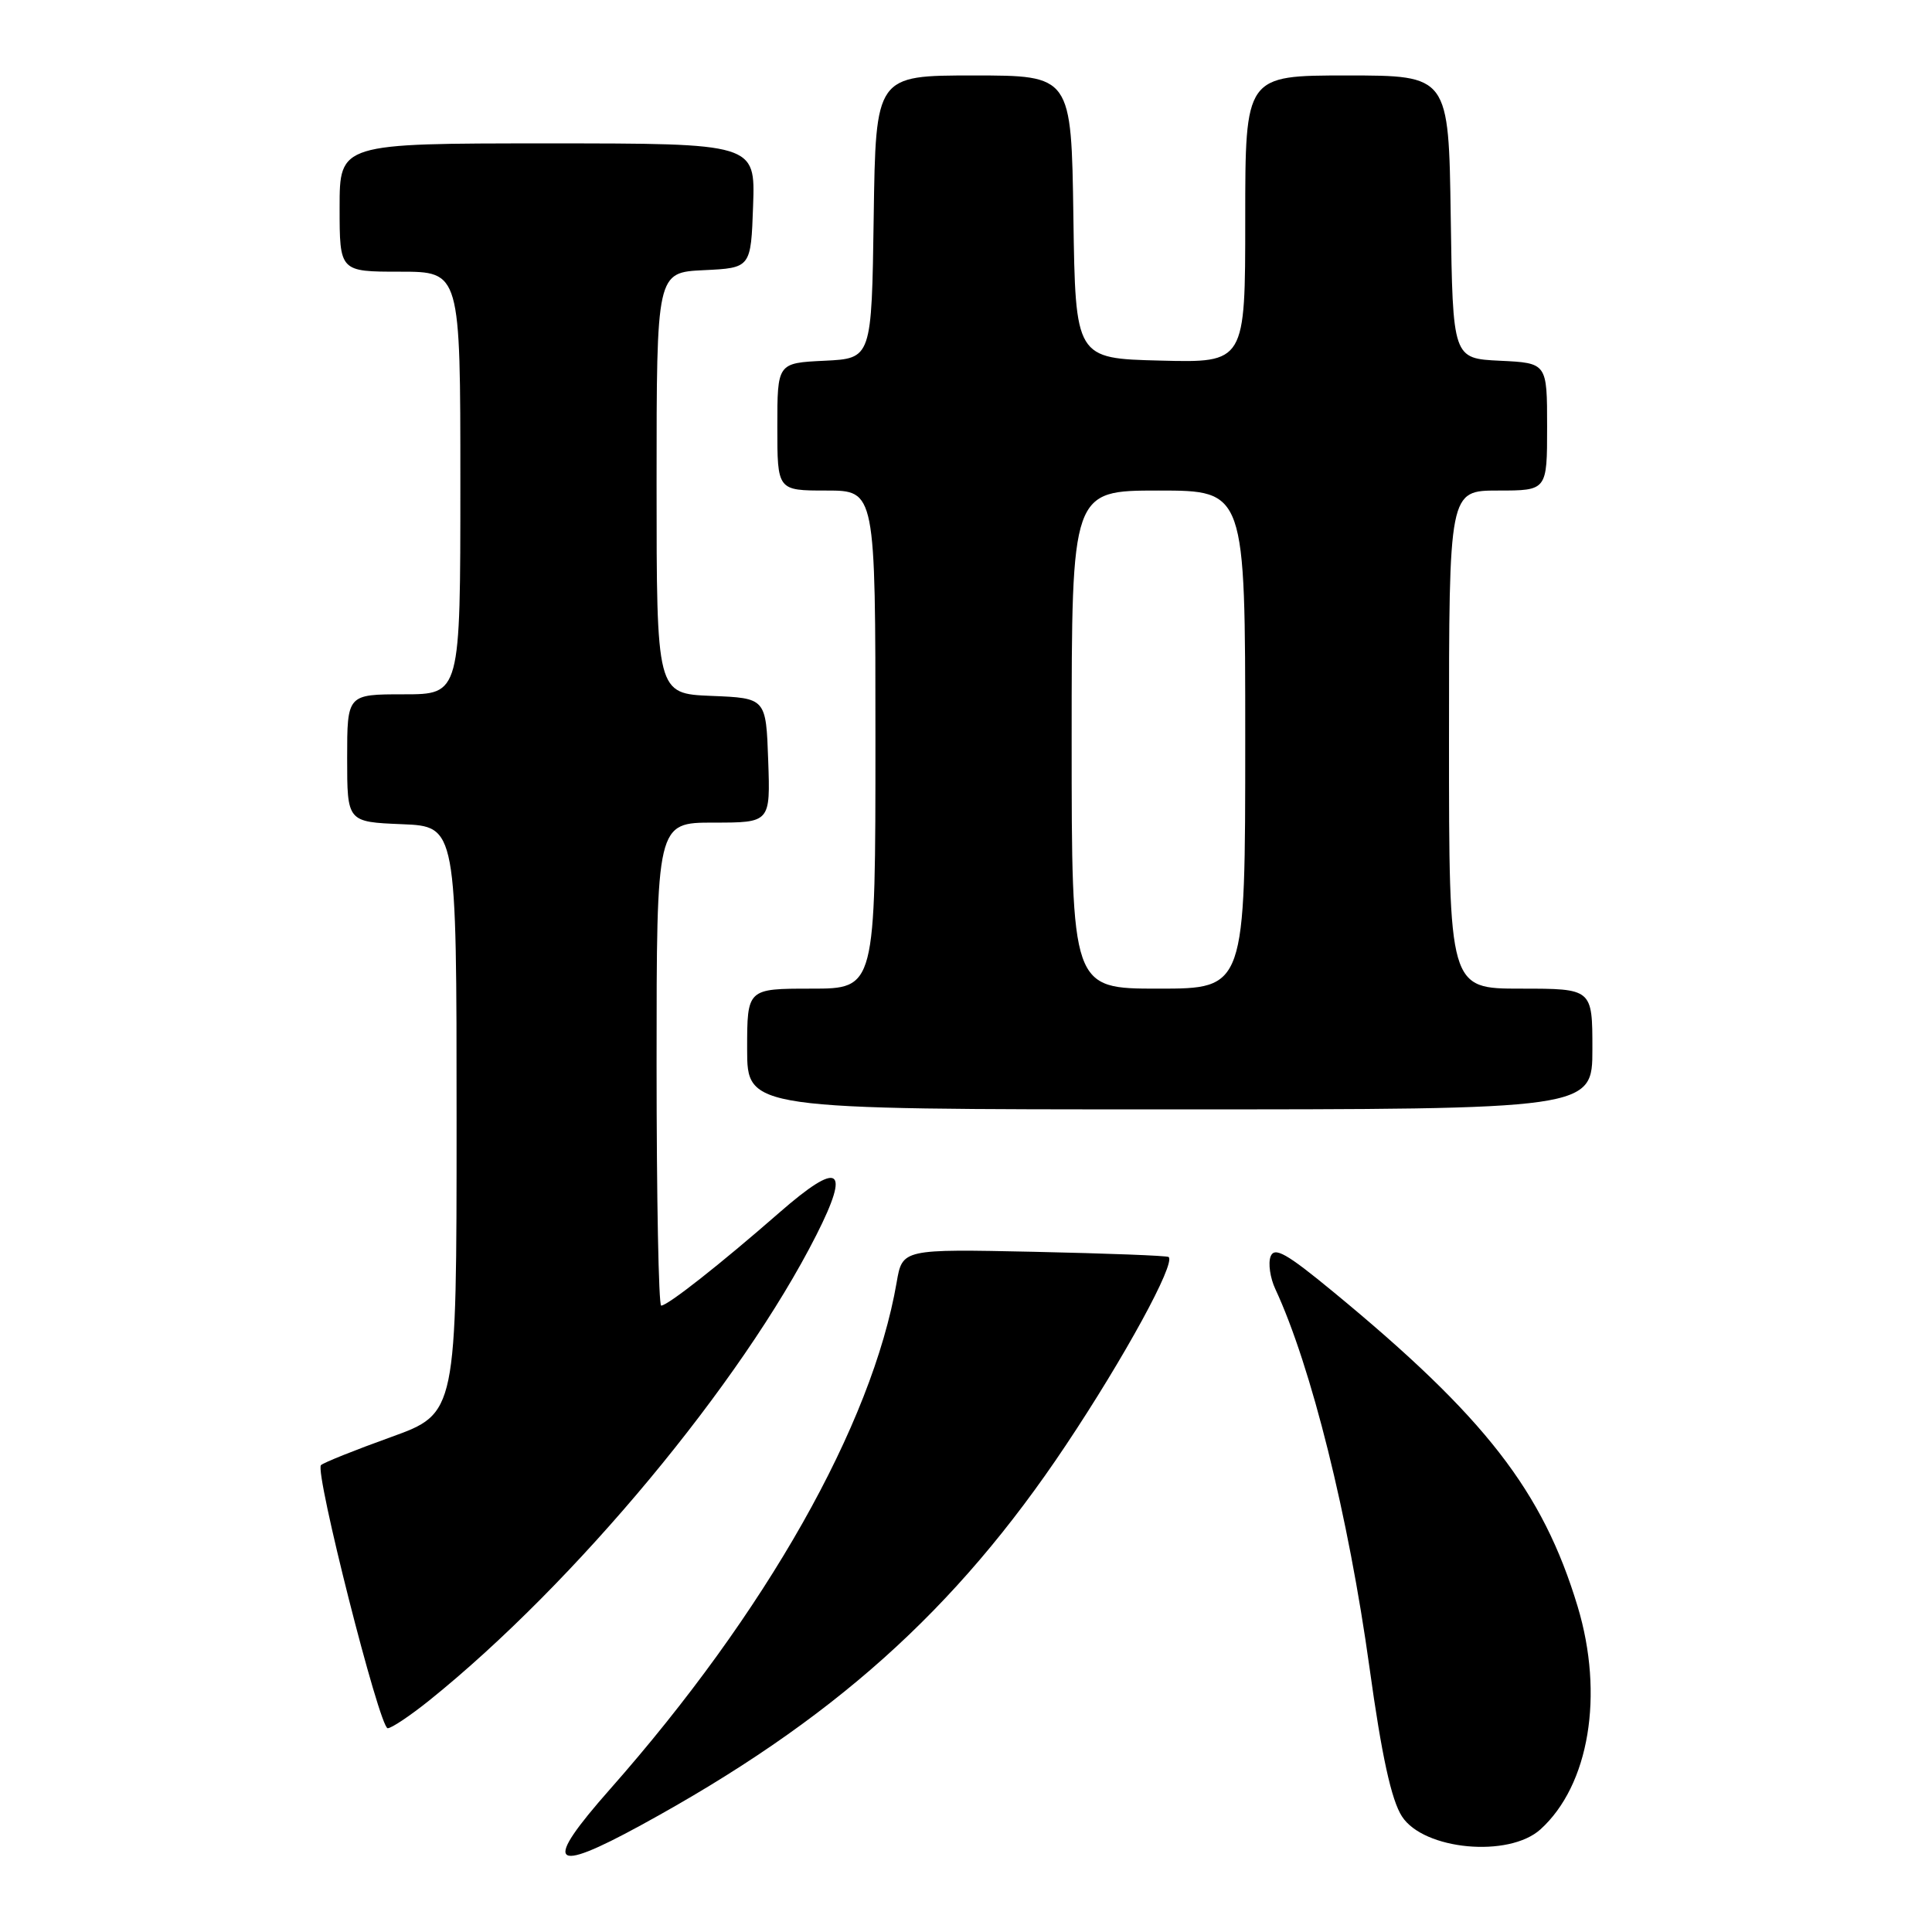 <?xml version="1.0" encoding="UTF-8" standalone="no"?>
<!DOCTYPE svg PUBLIC "-//W3C//DTD SVG 1.1//EN" "http://www.w3.org/Graphics/SVG/1.1/DTD/svg11.dtd" >
<svg xmlns="http://www.w3.org/2000/svg" xmlns:xlink="http://www.w3.org/1999/xlink" version="1.1" viewBox="0 0 256 256">
 <g >
 <path fill="currentColor"
d=" M 84.91 241.86 C 110.28 228.02 126.60 213.43 141.23 191.50 C 149.00 179.86 155.80 167.40 154.85 166.56 C 154.66 166.38 146.64 166.08 137.04 165.87 C 119.57 165.50 119.57 165.50 118.81 169.93 C 115.55 188.82 101.47 213.71 80.82 237.09 C 71.91 247.18 72.95 248.39 84.91 241.86 Z  M 204.12 242.40 C 210.58 236.55 212.58 224.58 209.04 212.85 C 204.42 197.57 196.81 187.77 176.67 171.18 C 170.46 166.06 168.87 165.17 168.36 166.49 C 168.02 167.39 168.30 169.34 168.99 170.81 C 173.74 181.02 178.69 200.91 181.47 221.00 C 183.08 232.64 184.36 238.52 185.77 240.69 C 188.66 245.14 199.92 246.19 204.12 242.40 Z  M 56.90 225.30 C 76.22 209.75 98.22 183.29 108.17 163.65 C 112.75 154.61 111.24 153.71 103.24 160.70 C 95.41 167.54 88.47 173.00 87.61 173.00 C 87.27 173.00 87.00 158.60 87.00 141.00 C 87.00 109.00 87.00 109.00 94.54 109.00 C 102.08 109.00 102.08 109.00 101.79 100.75 C 101.50 92.50 101.50 92.50 94.25 92.21 C 87.00 91.91 87.00 91.91 87.00 64.00 C 87.00 36.10 87.00 36.10 93.25 35.80 C 99.50 35.50 99.50 35.50 99.79 27.25 C 100.08 19.00 100.08 19.00 72.54 19.00 C 45.00 19.00 45.00 19.00 45.00 27.50 C 45.00 36.00 45.00 36.00 53.00 36.00 C 61.00 36.00 61.00 36.00 61.00 64.00 C 61.00 92.00 61.00 92.00 53.50 92.00 C 46.00 92.00 46.00 92.00 46.00 100.46 C 46.00 108.91 46.00 108.91 53.25 109.21 C 60.50 109.50 60.50 109.50 60.50 148.39 C 60.50 187.28 60.50 187.28 51.81 190.42 C 47.03 192.14 42.86 193.81 42.53 194.14 C 41.67 195.00 50.29 229.00 51.37 229.00 C 51.88 229.00 54.37 227.33 56.90 225.30 Z  M 211.00 139.00 C 211.00 131.00 211.00 131.00 201.50 131.00 C 192.00 131.00 192.00 131.00 192.00 98.00 C 192.00 65.00 192.00 65.00 198.50 65.00 C 205.00 65.00 205.00 65.00 205.00 56.55 C 205.00 48.10 205.00 48.10 198.75 47.80 C 192.50 47.50 192.50 47.50 192.23 28.75 C 191.96 10.00 191.96 10.00 178.48 10.00 C 165.00 10.00 165.00 10.00 165.00 29.03 C 165.00 48.07 165.00 48.07 153.75 47.78 C 142.50 47.50 142.50 47.50 142.23 28.75 C 141.96 10.00 141.96 10.00 129.00 10.00 C 116.04 10.00 116.04 10.00 115.77 28.75 C 115.50 47.50 115.50 47.50 109.25 47.80 C 103.00 48.10 103.00 48.10 103.00 56.55 C 103.00 65.00 103.00 65.00 109.50 65.00 C 116.00 65.00 116.00 65.00 116.00 98.00 C 116.00 131.00 116.00 131.00 107.50 131.00 C 99.00 131.00 99.00 131.00 99.00 139.00 C 99.00 147.00 99.00 147.00 155.00 147.00 C 211.00 147.00 211.00 147.00 211.00 139.00 Z  M 142.00 98.00 C 142.00 65.00 142.00 65.00 153.50 65.00 C 165.00 65.00 165.00 65.00 165.00 98.00 C 165.00 131.00 165.00 131.00 153.50 131.00 C 142.00 131.00 142.00 131.00 142.00 98.00 Z "/>
</g>
</svg>